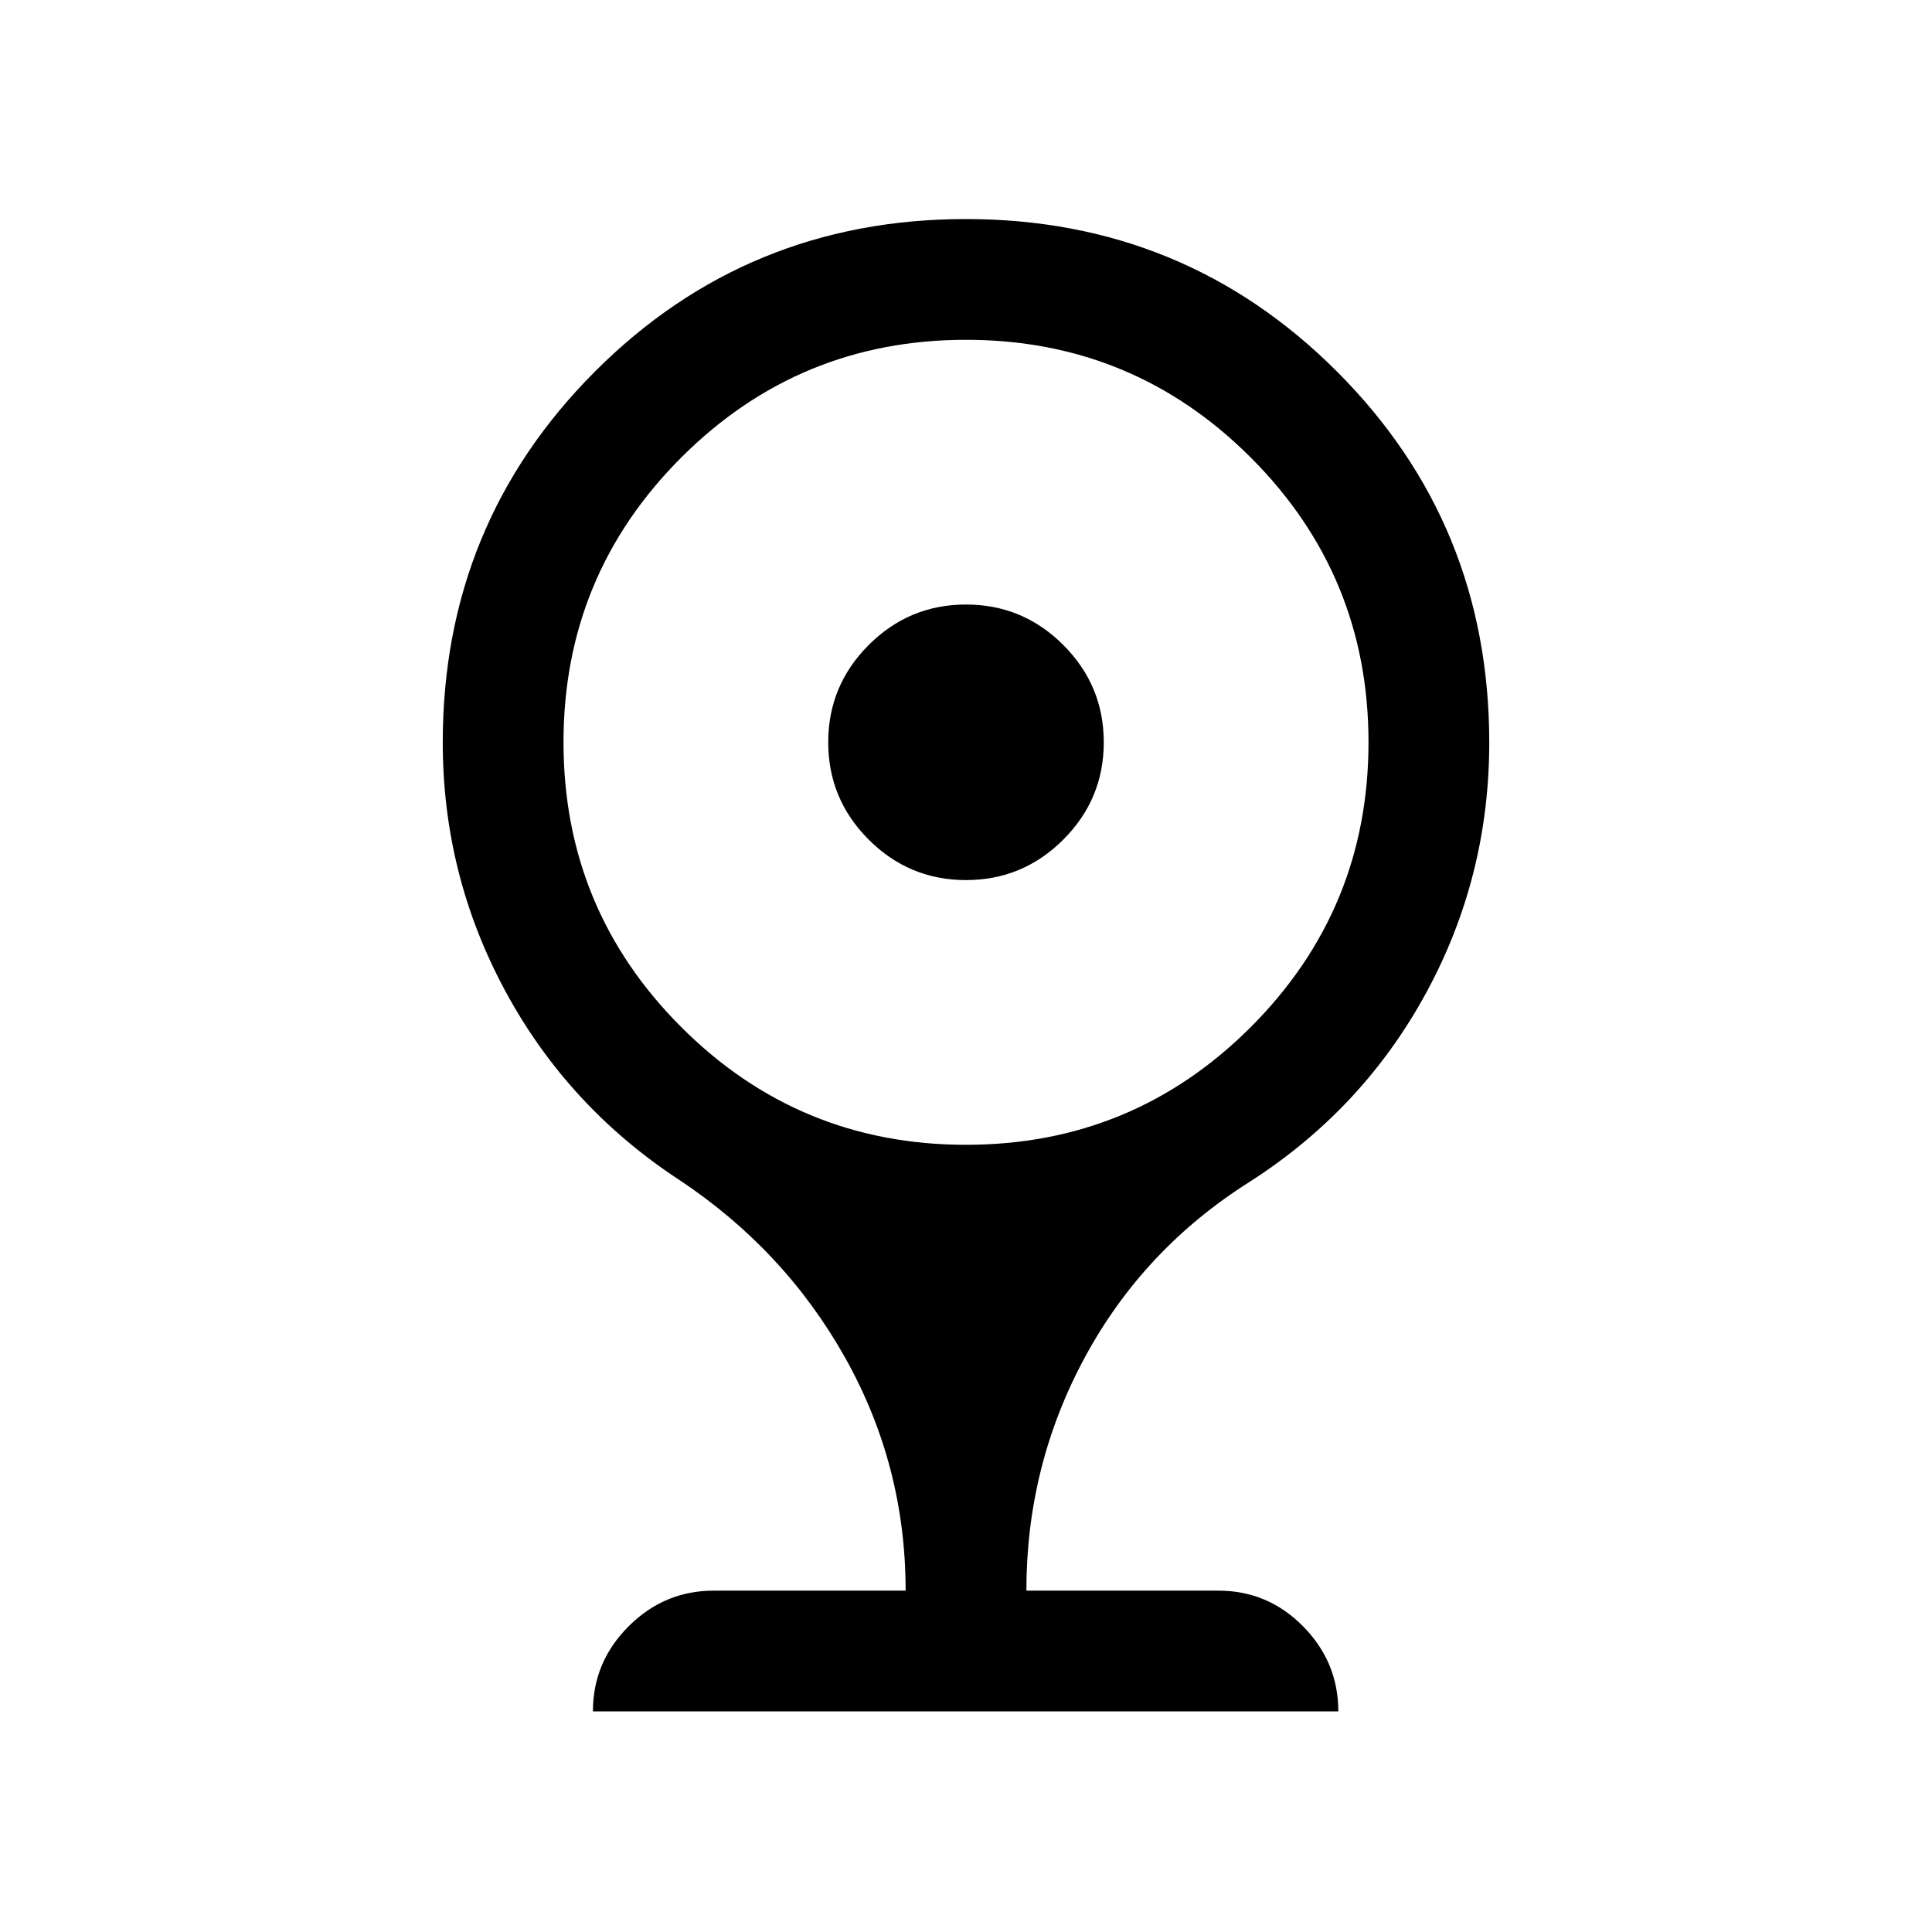 <svg xmlns="http://www.w3.org/2000/svg" height="24" viewBox="0 -960 960 960" width="24"><path d="M480-522.693q-28.24 0-48.35-20.11-20.111-20.11-20.111-48.35 0-28.24 20.111-48.351 20.11-20.11 48.35-20.11 28.24 0 48.35 20.11 20.111 20.111 20.111 48.351t-20.111 48.35q-20.11 20.11-48.35 20.11ZM294.616-109.618q0-24.537 17.731-42.268 17.73-17.73 42.268-17.73h95.386q0-62.231-30.089-115.795-30.088-53.564-82.373-88.282-55.384-36.307-86.461-93.874-31.077-57.567-31.077-123.49 0-108.634 75.657-184.364 75.657-75.731 184.268-75.731 108.612 0 184.342 75.711 75.731 75.712 75.731 184.401 0 66.886-31.5 124.655-31.5 57.769-87.654 93.692-52.615 33.231-81.73 87.039-29.116 53.807-29.116 116.038h95.386q24.591 0 42.102 17.73 17.512 17.731 17.512 42.268H294.616ZM480-391.153q83 0 141.5-58.5t58.5-141.5q0-83-58.5-141.5t-141.5-58.5q-83 0-141.5 58.5t-58.5 141.5q0 83 58.5 141.5t141.5 58.5Z"/></svg>